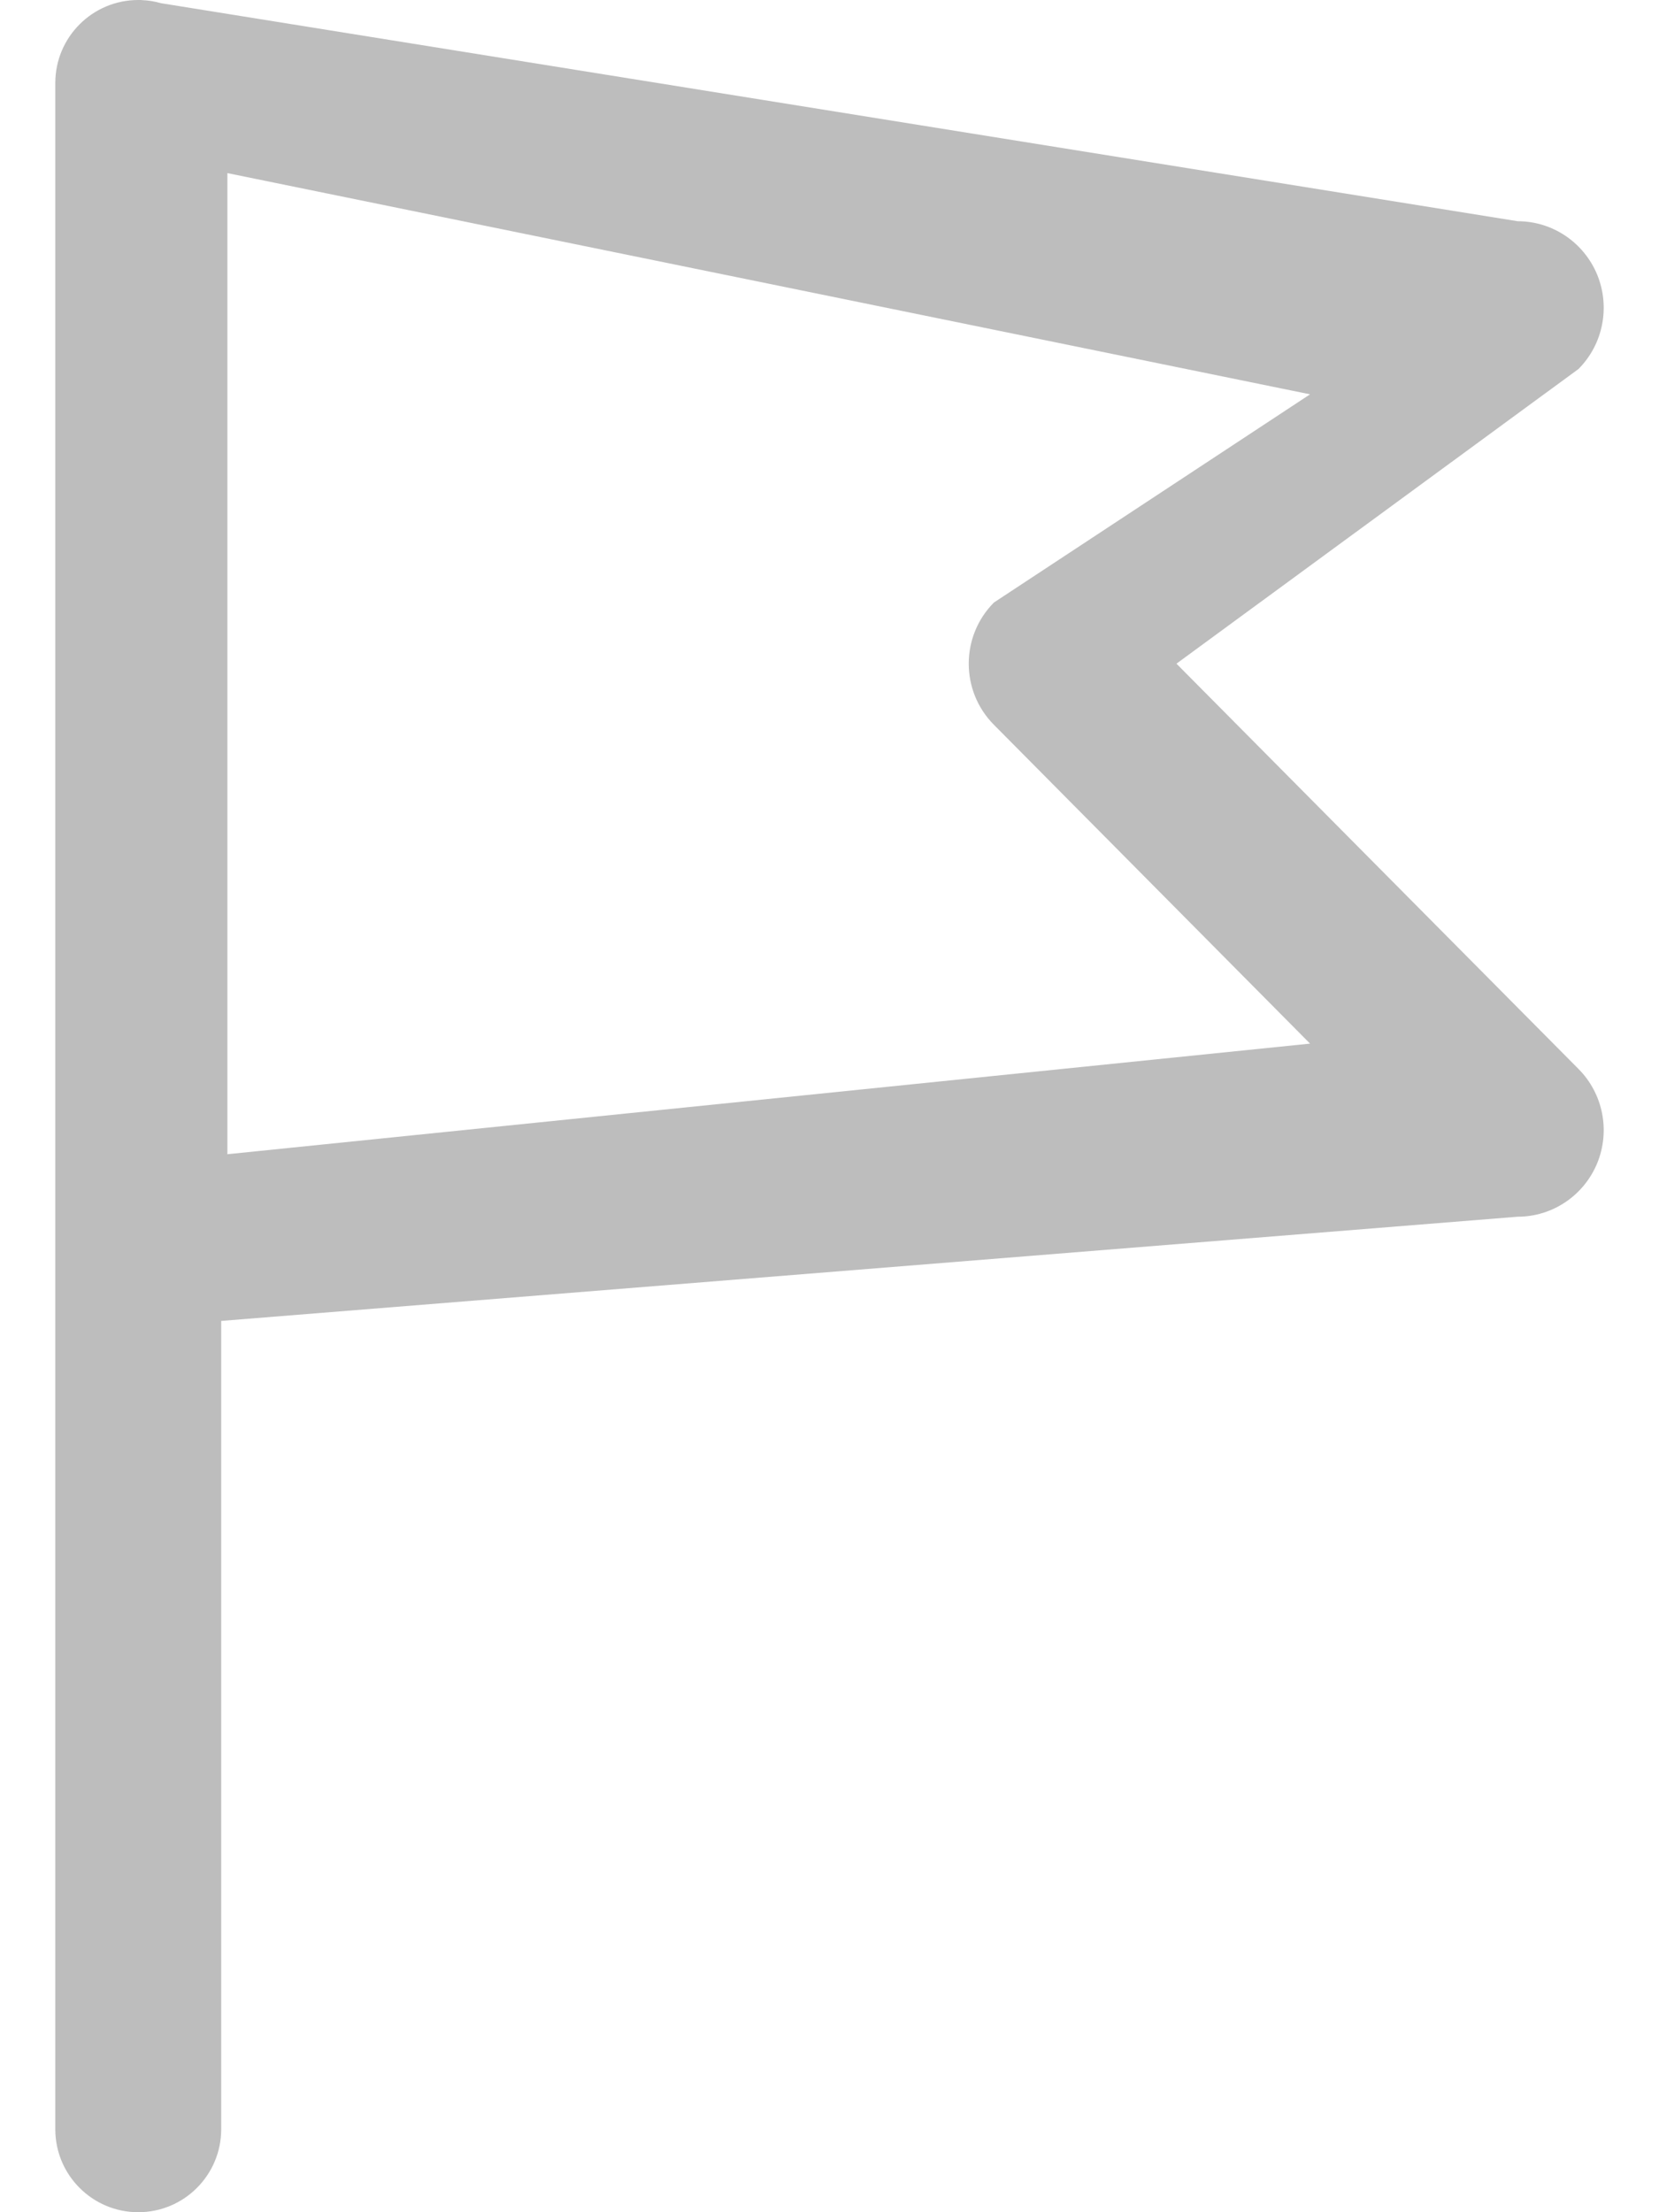 <svg width="15" height="20" viewBox="0 0 15 20" fill="none" xmlns="http://www.w3.org/2000/svg">
<path fill-rule="evenodd" clip-rule="evenodd" d="M2 11.942V19.25C2 19.664 1.664 20 1.25 20C0.836 20 0.5 19.664 0.5 19.25V0.75C0.5 0.336 0.836 0 1.25 0C1.255 0 1.259 4.14861e-05 1.264 0C1.268 4.14849e-05 1.273 0 1.278 0L1.282 0.001C1.342 0.003 1.4 0.013 1.456 0.029L13.722 2C14.037 2 14.32 2.191 14.441 2.483C14.561 2.776 14.495 3.112 14.272 3.336L10.637 6L14.272 9.664C14.495 9.888 14.561 10.224 14.441 10.517C14.32 10.809 14.037 11 13.722 11L2 11.942ZM11.845 9.435L2.056 10.435L2.056 1.565L11.845 3.565L8.987 5.447C8.683 5.752 8.683 6.248 8.987 6.553L11.845 9.435Z" fill="#BDBDBD"/>
</svg>
